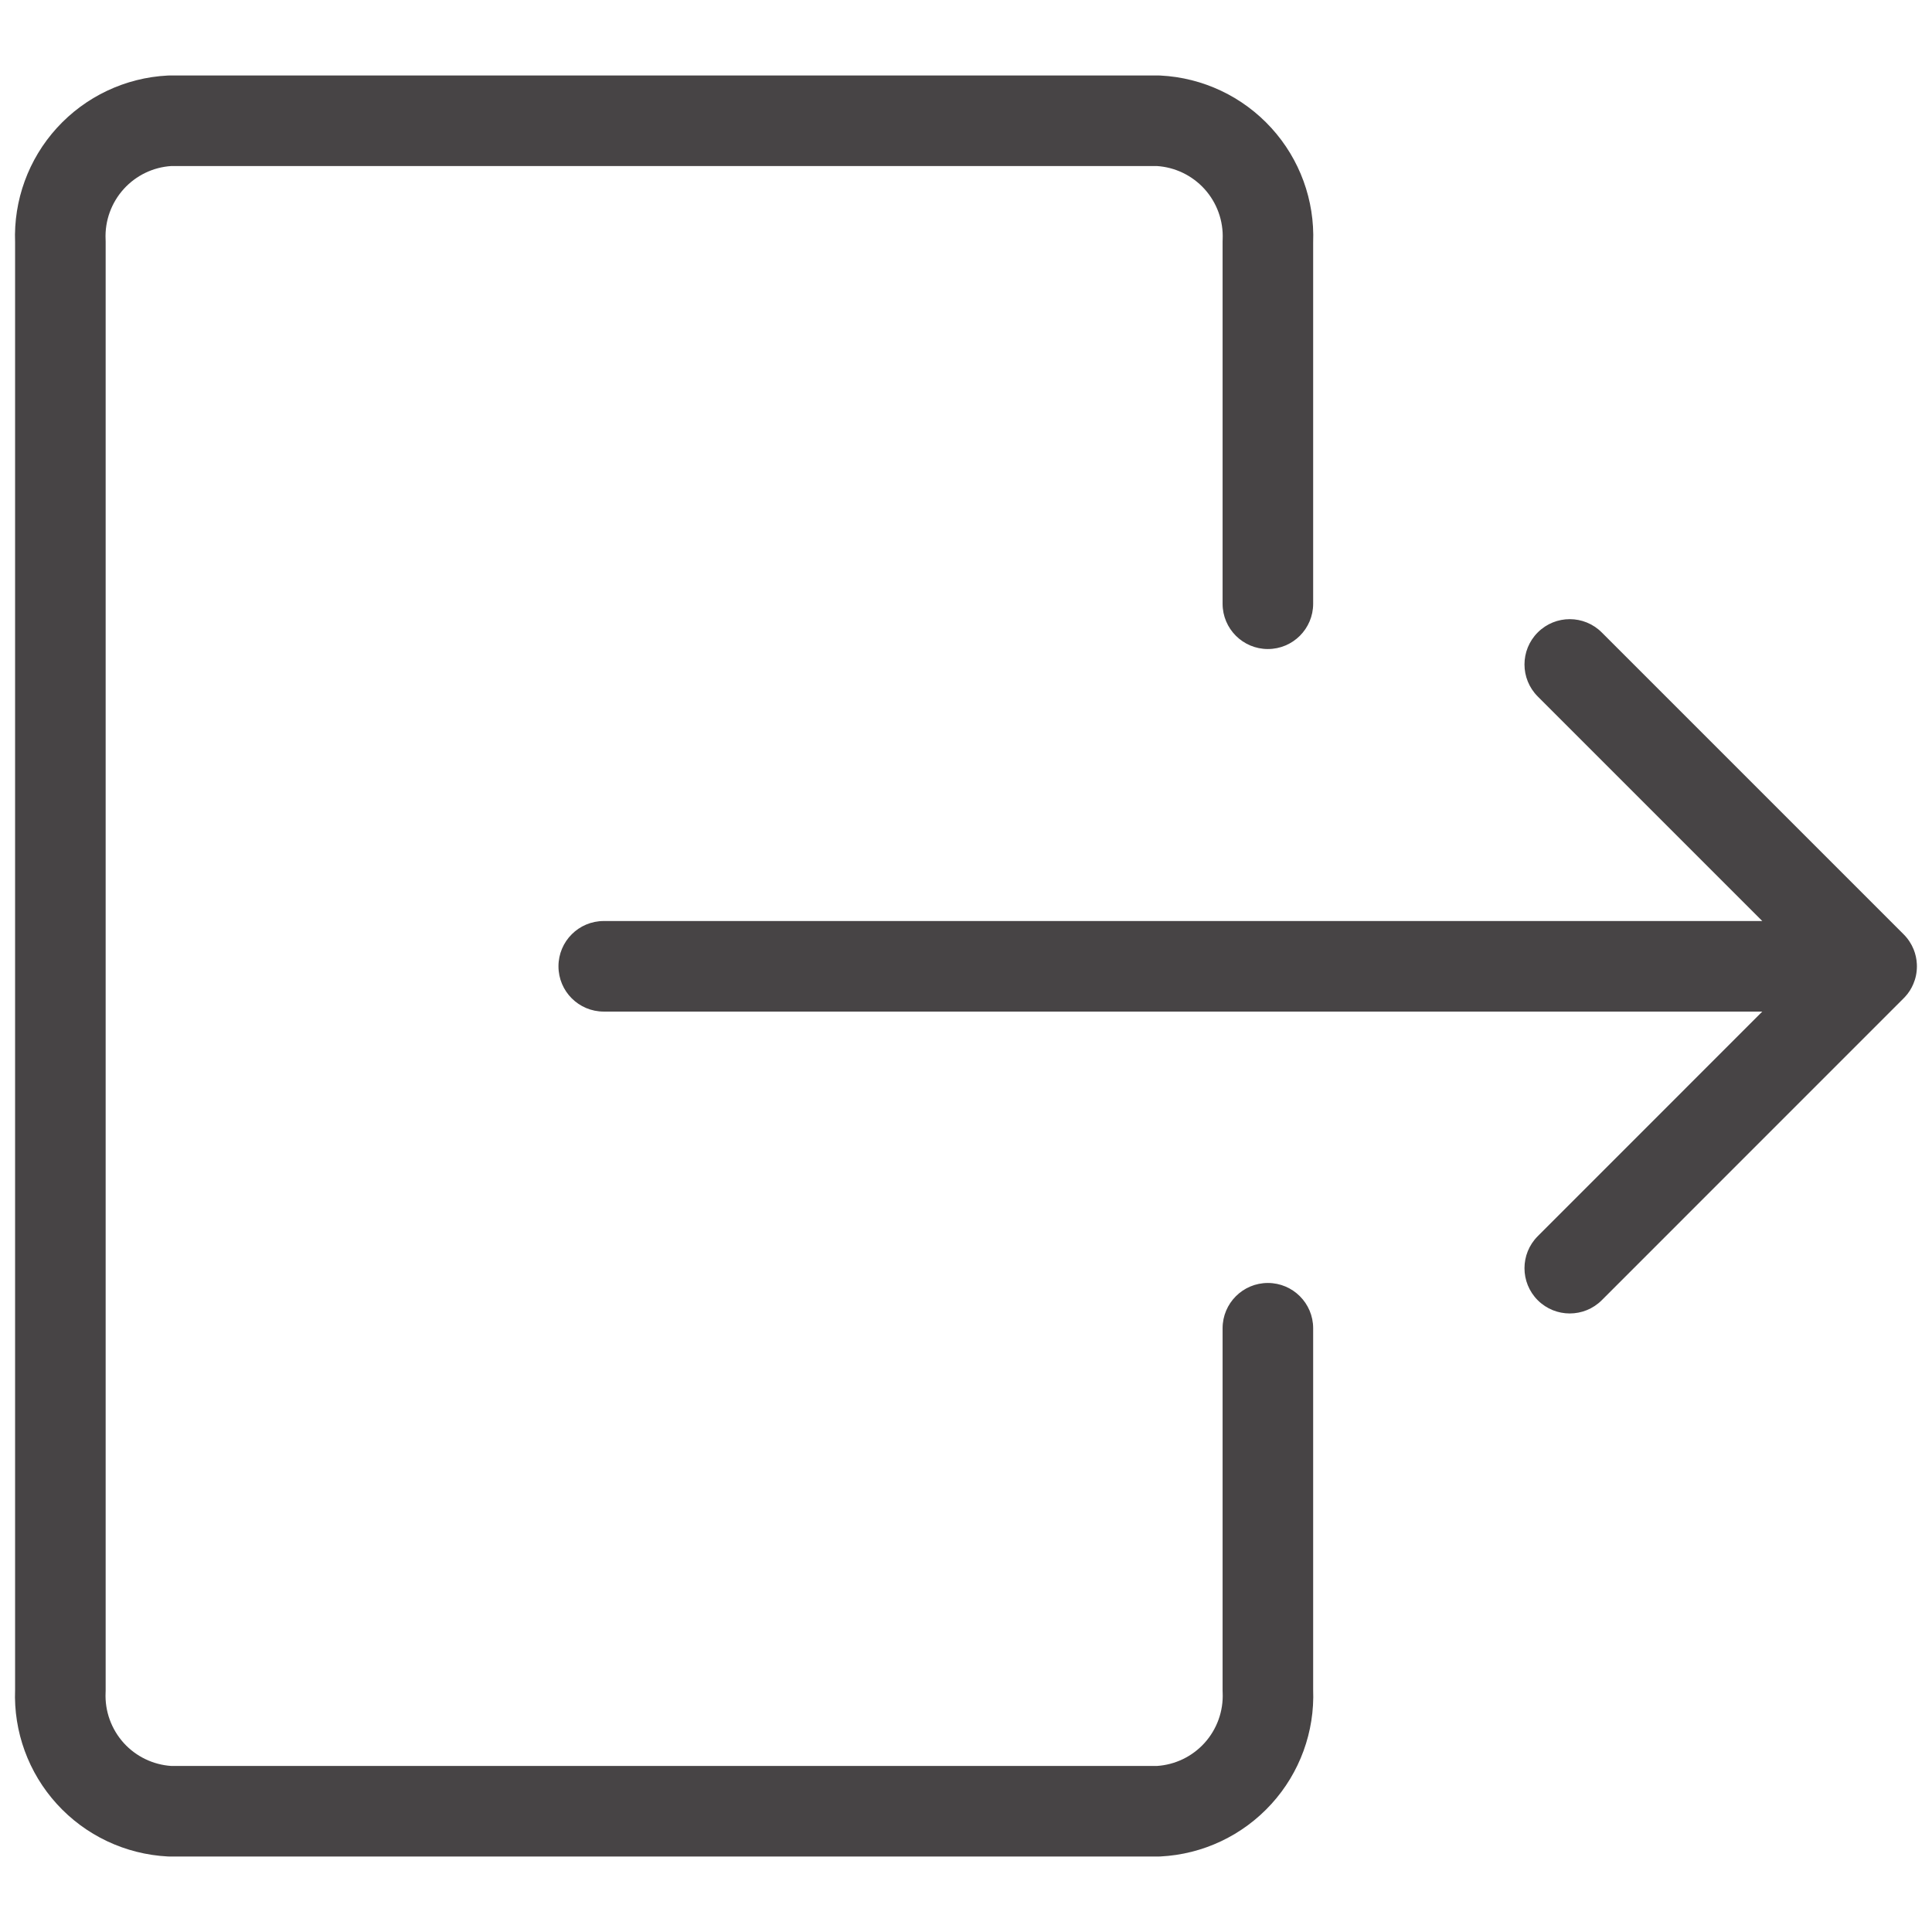 <svg width="32" height="32" viewBox="0 0 32 32" fill="none" xmlns="http://www.w3.org/2000/svg">
<path fill-rule="evenodd" clip-rule="evenodd" d="M2.78 1.251C2.792 1.25 2.805 1.25 2.817 1.25H19.181C19.194 1.25 19.206 1.25 19.219 1.251C19.923 1.286 20.584 1.599 21.058 2.12C21.529 2.637 21.777 3.318 21.75 4.016V10C21.75 10.414 21.414 10.75 21 10.75C20.586 10.75 20.25 10.414 20.25 10V4C20.25 3.989 20.25 3.977 20.251 3.966C20.265 3.658 20.156 3.357 19.949 3.129C19.745 2.905 19.462 2.769 19.16 2.75H2.838C2.537 2.769 2.254 2.905 2.051 3.129C1.844 3.357 1.735 3.658 1.749 3.966C1.75 3.977 1.75 3.989 1.75 4V28C1.75 28.011 1.75 28.023 1.749 28.034C1.735 28.342 1.844 28.642 2.051 28.871C2.255 29.095 2.537 29.23 2.839 29.25H19.16C19.462 29.231 19.745 29.095 19.949 28.871C20.156 28.643 20.265 28.342 20.251 28.034C20.25 28.023 20.25 28.011 20.25 28V22C20.25 21.586 20.586 21.25 21 21.25C21.414 21.25 21.75 21.586 21.75 22V27.985C21.777 28.682 21.529 29.363 21.058 29.88C20.584 30.401 19.923 30.714 19.219 30.749C19.206 30.75 19.194 30.75 19.181 30.75H2.817C2.805 30.75 2.792 30.75 2.78 30.749C2.076 30.713 1.415 30.401 0.941 29.879C0.471 29.362 0.223 28.682 0.25 27.985V4.016C0.223 3.318 0.471 2.637 0.941 2.12C1.415 1.599 2.076 1.286 2.78 1.251ZM9.25 16.005C9.25 15.591 9.586 15.255 10 15.255H29.189L25.47 11.536C25.177 11.243 25.177 10.768 25.47 10.475C25.763 10.182 26.237 10.182 26.53 10.475L31.53 15.475C31.604 15.549 31.659 15.634 31.696 15.725C31.726 15.8 31.745 15.882 31.749 15.967C31.75 15.979 31.75 15.992 31.75 16.005C31.75 16.11 31.729 16.209 31.69 16.299C31.658 16.375 31.613 16.447 31.554 16.51C31.546 16.52 31.537 16.529 31.527 16.538L26.53 21.536C26.237 21.828 25.763 21.828 25.47 21.536C25.177 21.243 25.177 20.768 25.47 20.475L29.189 16.755H10C9.586 16.755 9.25 16.42 9.25 16.005Z" fill="#474445"/>
</svg>
